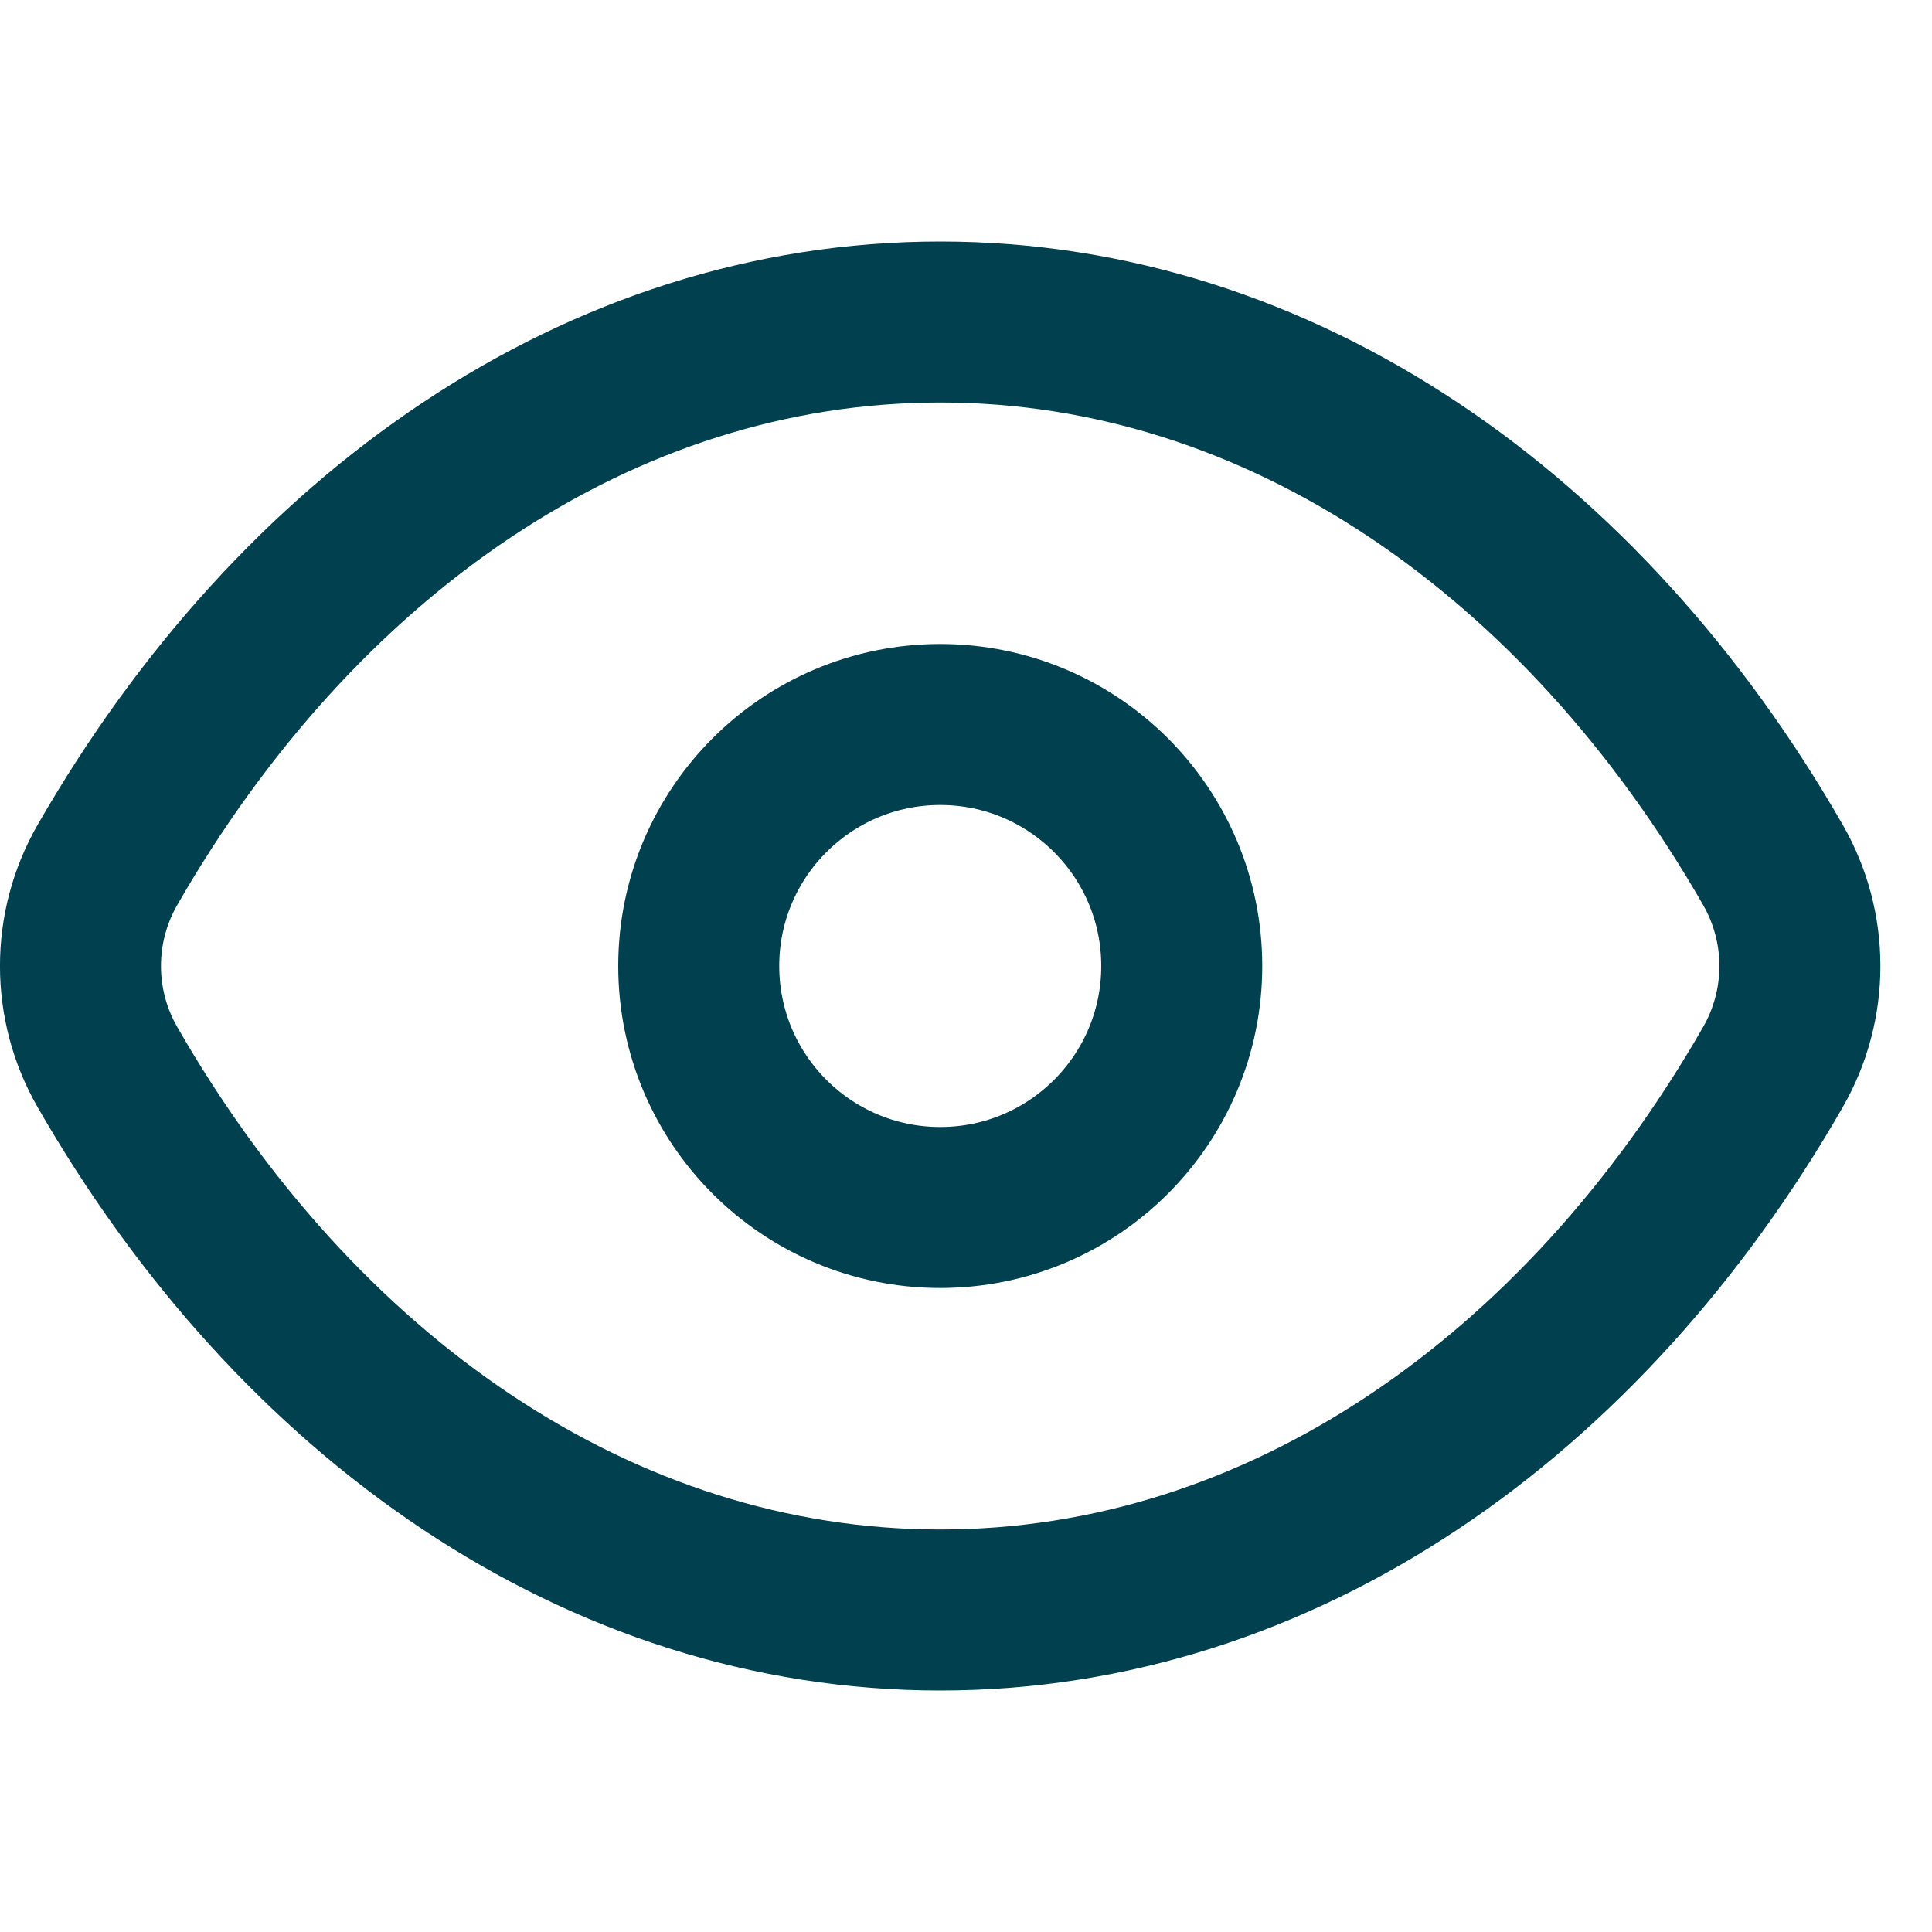 <svg width="18" height="18" viewBox="0 0 18 18" fill="none" xmlns="http://www.w3.org/2000/svg">
<path d="M1.001 9.942C0.666 9.359 0.666 8.641 1.001 8.058C2.764 4.988 5.583 3 8.76 3C11.937 3 14.756 4.988 16.518 8.058C16.853 8.641 16.853 9.359 16.518 9.942C14.756 13.012 11.937 15 8.76 15C5.583 15 2.764 13.012 1.001 9.942Z" stroke="#00404F" stroke-width="1.5"/>
<circle cx="8.76" cy="9" r="2.25" stroke="#00404F" stroke-width="1.5"/>
</svg>

